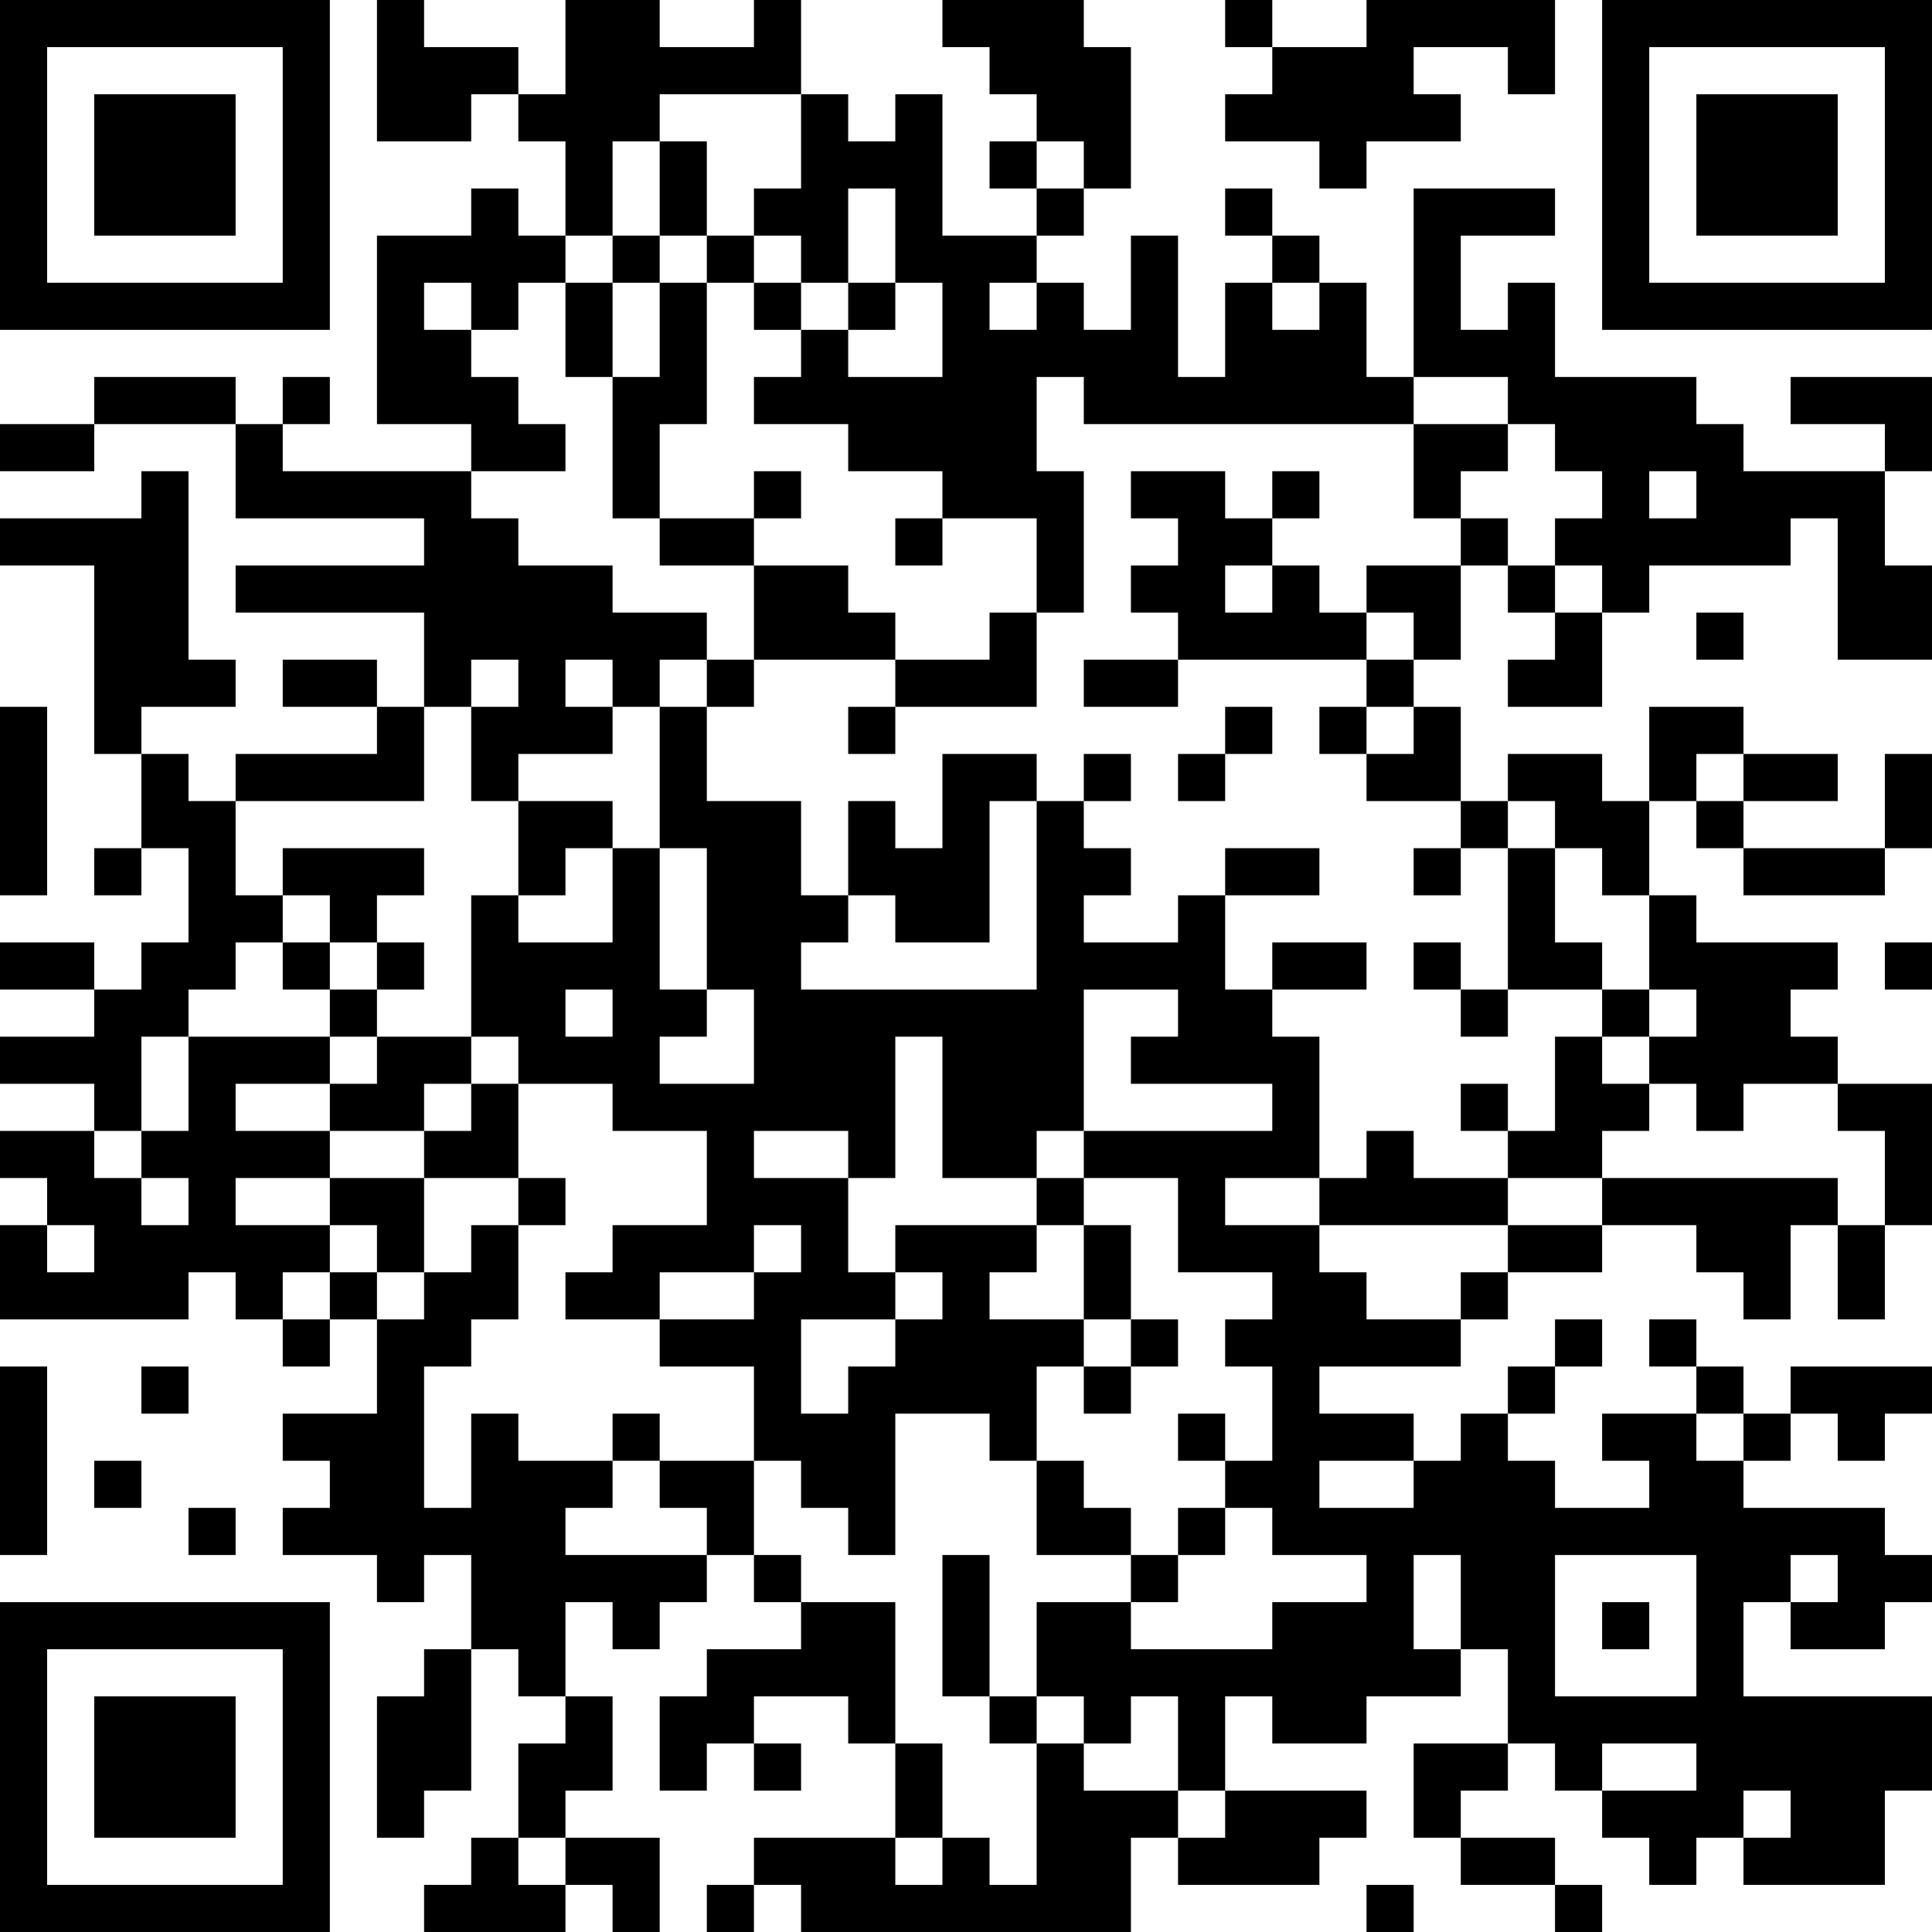 <?xml version="1.0" encoding="UTF-8"?>
<svg xmlns="http://www.w3.org/2000/svg" version="1.1" width="200" height="200" viewBox="0 0 200 200"><rect x="0" y="0" width="200" height="200" fill="#ffffff"/><g transform="scale(4.878)"><g transform="translate(0,0)"><path fill-rule="evenodd" d="M8 0L8 3L10 3L10 2L11 2L11 3L12 3L12 5L11 5L11 4L10 4L10 5L8 5L8 9L10 9L10 10L6 10L6 9L7 9L7 8L6 8L6 9L5 9L5 8L2 8L2 9L0 9L0 10L2 10L2 9L5 9L5 11L9 11L9 12L5 12L5 13L9 13L9 15L8 15L8 14L6 14L6 15L8 15L8 16L5 16L5 17L4 17L4 16L3 16L3 15L5 15L5 14L4 14L4 10L3 10L3 11L0 11L0 12L2 12L2 16L3 16L3 18L2 18L2 19L3 19L3 18L4 18L4 20L3 20L3 21L2 21L2 20L0 20L0 21L2 21L2 22L0 22L0 23L2 23L2 24L0 24L0 25L1 25L1 26L0 26L0 28L4 28L4 27L5 27L5 28L6 28L6 29L7 29L7 28L8 28L8 30L6 30L6 31L7 31L7 32L6 32L6 33L8 33L8 34L9 34L9 33L10 33L10 35L9 35L9 36L8 36L8 39L9 39L9 38L10 38L10 35L11 35L11 36L12 36L12 37L11 37L11 39L10 39L10 40L9 40L9 41L12 41L12 40L13 40L13 41L14 41L14 39L12 39L12 38L13 38L13 36L12 36L12 34L13 34L13 35L14 35L14 34L15 34L15 33L16 33L16 34L17 34L17 35L15 35L15 36L14 36L14 38L15 38L15 37L16 37L16 38L17 38L17 37L16 37L16 36L18 36L18 37L19 37L19 39L16 39L16 40L15 40L15 41L16 41L16 40L17 40L17 41L24 41L24 39L25 39L25 40L28 40L28 39L29 39L29 38L26 38L26 36L27 36L27 37L29 37L29 36L31 36L31 35L32 35L32 37L30 37L30 39L31 39L31 40L33 40L33 41L34 41L34 40L33 40L33 39L31 39L31 38L32 38L32 37L33 37L33 38L34 38L34 39L35 39L35 40L36 40L36 39L37 39L37 40L40 40L40 38L41 38L41 36L37 36L37 34L38 34L38 35L40 35L40 34L41 34L41 33L40 33L40 32L37 32L37 31L38 31L38 30L39 30L39 31L40 31L40 30L41 30L41 29L38 29L38 30L37 30L37 29L36 29L36 28L35 28L35 29L36 29L36 30L34 30L34 31L35 31L35 32L33 32L33 31L32 31L32 30L33 30L33 29L34 29L34 28L33 28L33 29L32 29L32 30L31 30L31 31L30 31L30 30L28 30L28 29L31 29L31 28L32 28L32 27L34 27L34 26L36 26L36 27L37 27L37 28L38 28L38 26L39 26L39 28L40 28L40 26L41 26L41 23L39 23L39 22L38 22L38 21L39 21L39 20L36 20L36 19L35 19L35 17L36 17L36 18L37 18L37 19L40 19L40 18L41 18L41 16L40 16L40 18L37 18L37 17L39 17L39 16L37 16L37 15L35 15L35 17L34 17L34 16L32 16L32 17L31 17L31 15L30 15L30 14L31 14L31 12L32 12L32 13L33 13L33 14L32 14L32 15L34 15L34 13L35 13L35 12L38 12L38 11L39 11L39 14L41 14L41 12L40 12L40 10L41 10L41 8L38 8L38 9L40 9L40 10L37 10L37 9L36 9L36 8L33 8L33 6L32 6L32 7L31 7L31 5L33 5L33 4L30 4L30 8L29 8L29 6L28 6L28 5L27 5L27 4L26 4L26 5L27 5L27 6L26 6L26 8L25 8L25 5L24 5L24 7L23 7L23 6L22 6L22 5L23 5L23 4L24 4L24 1L23 1L23 0L20 0L20 1L21 1L21 2L22 2L22 3L21 3L21 4L22 4L22 5L20 5L20 2L19 2L19 3L18 3L18 2L17 2L17 0L16 0L16 1L14 1L14 0L12 0L12 2L11 2L11 1L9 1L9 0ZM26 0L26 1L27 1L27 2L26 2L26 3L28 3L28 4L29 4L29 3L31 3L31 2L30 2L30 1L32 1L32 2L33 2L33 0L29 0L29 1L27 1L27 0ZM14 2L14 3L13 3L13 5L12 5L12 6L11 6L11 7L10 7L10 6L9 6L9 7L10 7L10 8L11 8L11 9L12 9L12 10L10 10L10 11L11 11L11 12L13 12L13 13L15 13L15 14L14 14L14 15L13 15L13 14L12 14L12 15L13 15L13 16L11 16L11 17L10 17L10 15L11 15L11 14L10 14L10 15L9 15L9 17L5 17L5 19L6 19L6 20L5 20L5 21L4 21L4 22L3 22L3 24L2 24L2 25L3 25L3 26L4 26L4 25L3 25L3 24L4 24L4 22L7 22L7 23L5 23L5 24L7 24L7 25L5 25L5 26L7 26L7 27L6 27L6 28L7 28L7 27L8 27L8 28L9 28L9 27L10 27L10 26L11 26L11 28L10 28L10 29L9 29L9 32L10 32L10 30L11 30L11 31L13 31L13 32L12 32L12 33L15 33L15 32L14 32L14 31L16 31L16 33L17 33L17 34L19 34L19 37L20 37L20 39L19 39L19 40L20 40L20 39L21 39L21 40L22 40L22 37L23 37L23 38L25 38L25 39L26 39L26 38L25 38L25 36L24 36L24 37L23 37L23 36L22 36L22 34L24 34L24 35L27 35L27 34L29 34L29 33L27 33L27 32L26 32L26 31L27 31L27 29L26 29L26 28L27 28L27 27L25 27L25 25L23 25L23 24L27 24L27 23L24 23L24 22L25 22L25 21L23 21L23 24L22 24L22 25L20 25L20 22L19 22L19 25L18 25L18 24L16 24L16 25L18 25L18 27L19 27L19 28L17 28L17 30L18 30L18 29L19 29L19 28L20 28L20 27L19 27L19 26L22 26L22 27L21 27L21 28L23 28L23 29L22 29L22 31L21 31L21 30L19 30L19 33L18 33L18 32L17 32L17 31L16 31L16 29L14 29L14 28L16 28L16 27L17 27L17 26L16 26L16 27L14 27L14 28L12 28L12 27L13 27L13 26L15 26L15 24L13 24L13 23L11 23L11 22L10 22L10 19L11 19L11 20L13 20L13 18L14 18L14 21L15 21L15 22L14 22L14 23L16 23L16 21L15 21L15 18L14 18L14 15L15 15L15 17L17 17L17 19L18 19L18 20L17 20L17 21L22 21L22 17L23 17L23 18L24 18L24 19L23 19L23 20L25 20L25 19L26 19L26 21L27 21L27 22L28 22L28 25L26 25L26 26L28 26L28 27L29 27L29 28L31 28L31 27L32 27L32 26L34 26L34 25L39 25L39 26L40 26L40 24L39 24L39 23L37 23L37 24L36 24L36 23L35 23L35 22L36 22L36 21L35 21L35 19L34 19L34 18L33 18L33 17L32 17L32 18L31 18L31 17L29 17L29 16L30 16L30 15L29 15L29 14L30 14L30 13L29 13L29 12L31 12L31 11L32 11L32 12L33 12L33 13L34 13L34 12L33 12L33 11L34 11L34 10L33 10L33 9L32 9L32 8L30 8L30 9L23 9L23 8L22 8L22 10L23 10L23 13L22 13L22 11L20 11L20 10L18 10L18 9L16 9L16 8L17 8L17 7L18 7L18 8L20 8L20 6L19 6L19 4L18 4L18 6L17 6L17 5L16 5L16 4L17 4L17 2ZM14 3L14 5L13 5L13 6L12 6L12 8L13 8L13 11L14 11L14 12L16 12L16 14L15 14L15 15L16 15L16 14L19 14L19 15L18 15L18 16L19 16L19 15L22 15L22 13L21 13L21 14L19 14L19 13L18 13L18 12L16 12L16 11L17 11L17 10L16 10L16 11L14 11L14 9L15 9L15 6L16 6L16 7L17 7L17 6L16 6L16 5L15 5L15 3ZM22 3L22 4L23 4L23 3ZM14 5L14 6L13 6L13 8L14 8L14 6L15 6L15 5ZM18 6L18 7L19 7L19 6ZM21 6L21 7L22 7L22 6ZM27 6L27 7L28 7L28 6ZM30 9L30 11L31 11L31 10L32 10L32 9ZM24 10L24 11L25 11L25 12L24 12L24 13L25 13L25 14L23 14L23 15L25 15L25 14L29 14L29 13L28 13L28 12L27 12L27 11L28 11L28 10L27 10L27 11L26 11L26 10ZM35 10L35 11L36 11L36 10ZM19 11L19 12L20 12L20 11ZM26 12L26 13L27 13L27 12ZM36 13L36 14L37 14L37 13ZM0 15L0 19L1 19L1 15ZM26 15L26 16L25 16L25 17L26 17L26 16L27 16L27 15ZM28 15L28 16L29 16L29 15ZM20 16L20 18L19 18L19 17L18 17L18 19L19 19L19 20L21 20L21 17L22 17L22 16ZM23 16L23 17L24 17L24 16ZM36 16L36 17L37 17L37 16ZM11 17L11 19L12 19L12 18L13 18L13 17ZM6 18L6 19L7 19L7 20L6 20L6 21L7 21L7 22L8 22L8 23L7 23L7 24L9 24L9 25L7 25L7 26L8 26L8 27L9 27L9 25L11 25L11 26L12 26L12 25L11 25L11 23L10 23L10 22L8 22L8 21L9 21L9 20L8 20L8 19L9 19L9 18ZM26 18L26 19L28 19L28 18ZM30 18L30 19L31 19L31 18ZM32 18L32 21L31 21L31 20L30 20L30 21L31 21L31 22L32 22L32 21L34 21L34 22L33 22L33 24L32 24L32 23L31 23L31 24L32 24L32 25L30 25L30 24L29 24L29 25L28 25L28 26L32 26L32 25L34 25L34 24L35 24L35 23L34 23L34 22L35 22L35 21L34 21L34 20L33 20L33 18ZM7 20L7 21L8 21L8 20ZM27 20L27 21L29 21L29 20ZM40 20L40 21L41 21L41 20ZM12 21L12 22L13 22L13 21ZM9 23L9 24L10 24L10 23ZM22 25L22 26L23 26L23 28L24 28L24 29L23 29L23 30L24 30L24 29L25 29L25 28L24 28L24 26L23 26L23 25ZM1 26L1 27L2 27L2 26ZM0 29L0 33L1 33L1 29ZM3 29L3 30L4 30L4 29ZM13 30L13 31L14 31L14 30ZM25 30L25 31L26 31L26 30ZM36 30L36 31L37 31L37 30ZM2 31L2 32L3 32L3 31ZM22 31L22 33L24 33L24 34L25 34L25 33L26 33L26 32L25 32L25 33L24 33L24 32L23 32L23 31ZM28 31L28 32L30 32L30 31ZM4 32L4 33L5 33L5 32ZM20 33L20 36L21 36L21 37L22 37L22 36L21 36L21 33ZM30 33L30 35L31 35L31 33ZM33 33L33 36L36 36L36 33ZM38 33L38 34L39 34L39 33ZM34 34L34 35L35 35L35 34ZM34 37L34 38L36 38L36 37ZM37 38L37 39L38 39L38 38ZM11 39L11 40L12 40L12 39ZM29 40L29 41L30 41L30 40ZM0 0L0 7L7 7L7 0ZM1 1L1 6L6 6L6 1ZM2 2L2 5L5 5L5 2ZM34 0L34 7L41 7L41 0ZM35 1L35 6L40 6L40 1ZM36 2L36 5L39 5L39 2ZM0 34L0 41L7 41L7 34ZM1 35L1 40L6 40L6 35ZM2 36L2 39L5 39L5 36Z" fill="#000000"/></g></g></svg>
